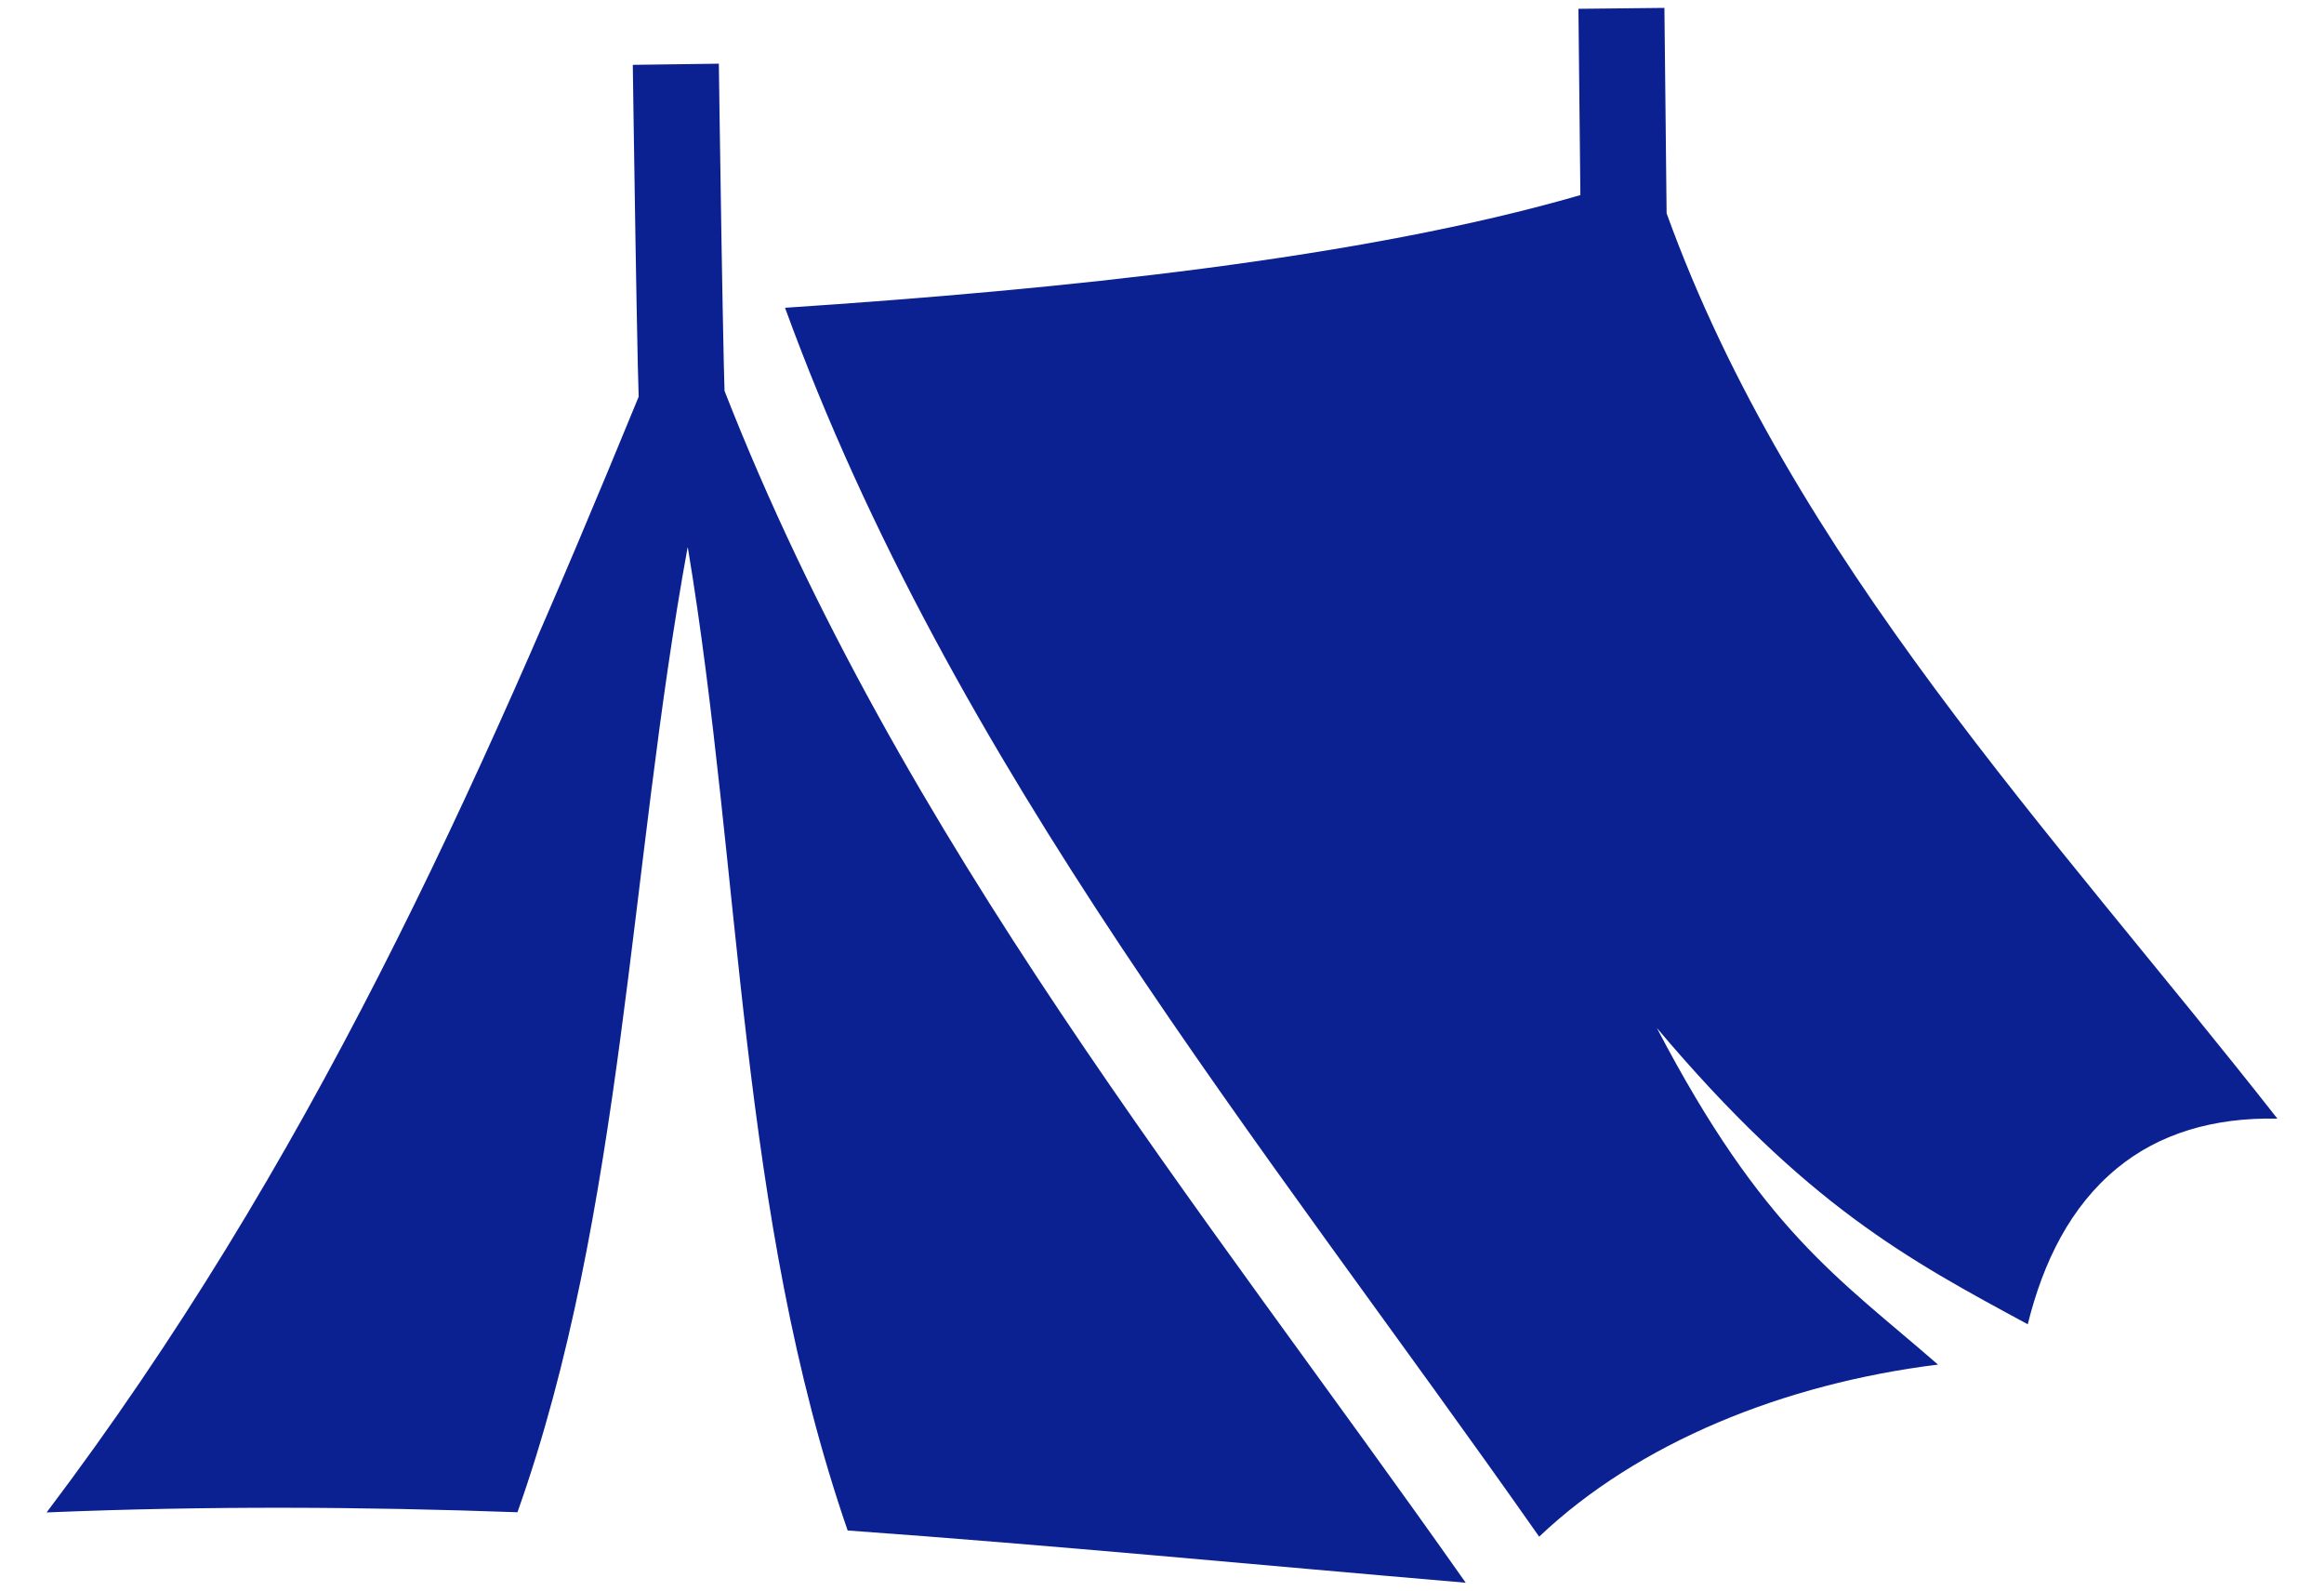 <svg width="38" height="26" viewBox="0 0 38 26" fill="none" xmlns="http://www.w3.org/2000/svg">
<path d="M27.215 0.129L25.809 0.144L25.841 3.189C22.265 4.227 17.362 4.731 12.836 5.031C15.578 12.553 20.598 18.607 25.167 25.119C26.786 23.584 29.16 22.62 31.688 22.306C30.063 20.891 28.826 20.121 27.091 16.803C29.534 19.7 31.199 20.59 33.156 21.647C33.41 20.624 33.854 19.722 34.618 19.095C35.295 18.538 36.183 18.262 37.238 18.286C33.576 13.617 29.295 9.142 27.251 3.487L27.215 0.129V0.129ZM11.754 1.041L10.347 1.06C10.347 1.06 10.367 2.493 10.391 3.948C10.403 4.676 10.417 5.41 10.429 5.974C10.434 6.18 10.438 6.332 10.443 6.485C7.757 13.027 5.04 19.063 0.762 24.723C3.389 24.614 5.943 24.629 8.461 24.72C10.2 19.828 10.285 14.184 11.245 8.938C12.136 14.294 12.07 19.832 13.86 25.018C17.217 25.259 20.555 25.581 23.966 25.872C19.617 19.688 14.73 13.76 11.847 6.39C11.843 6.251 11.839 6.125 11.835 5.942C11.823 5.383 11.809 4.651 11.797 3.925C11.773 2.472 11.754 1.041 11.754 1.041Z" fill="#0C2191"/>
</svg>

